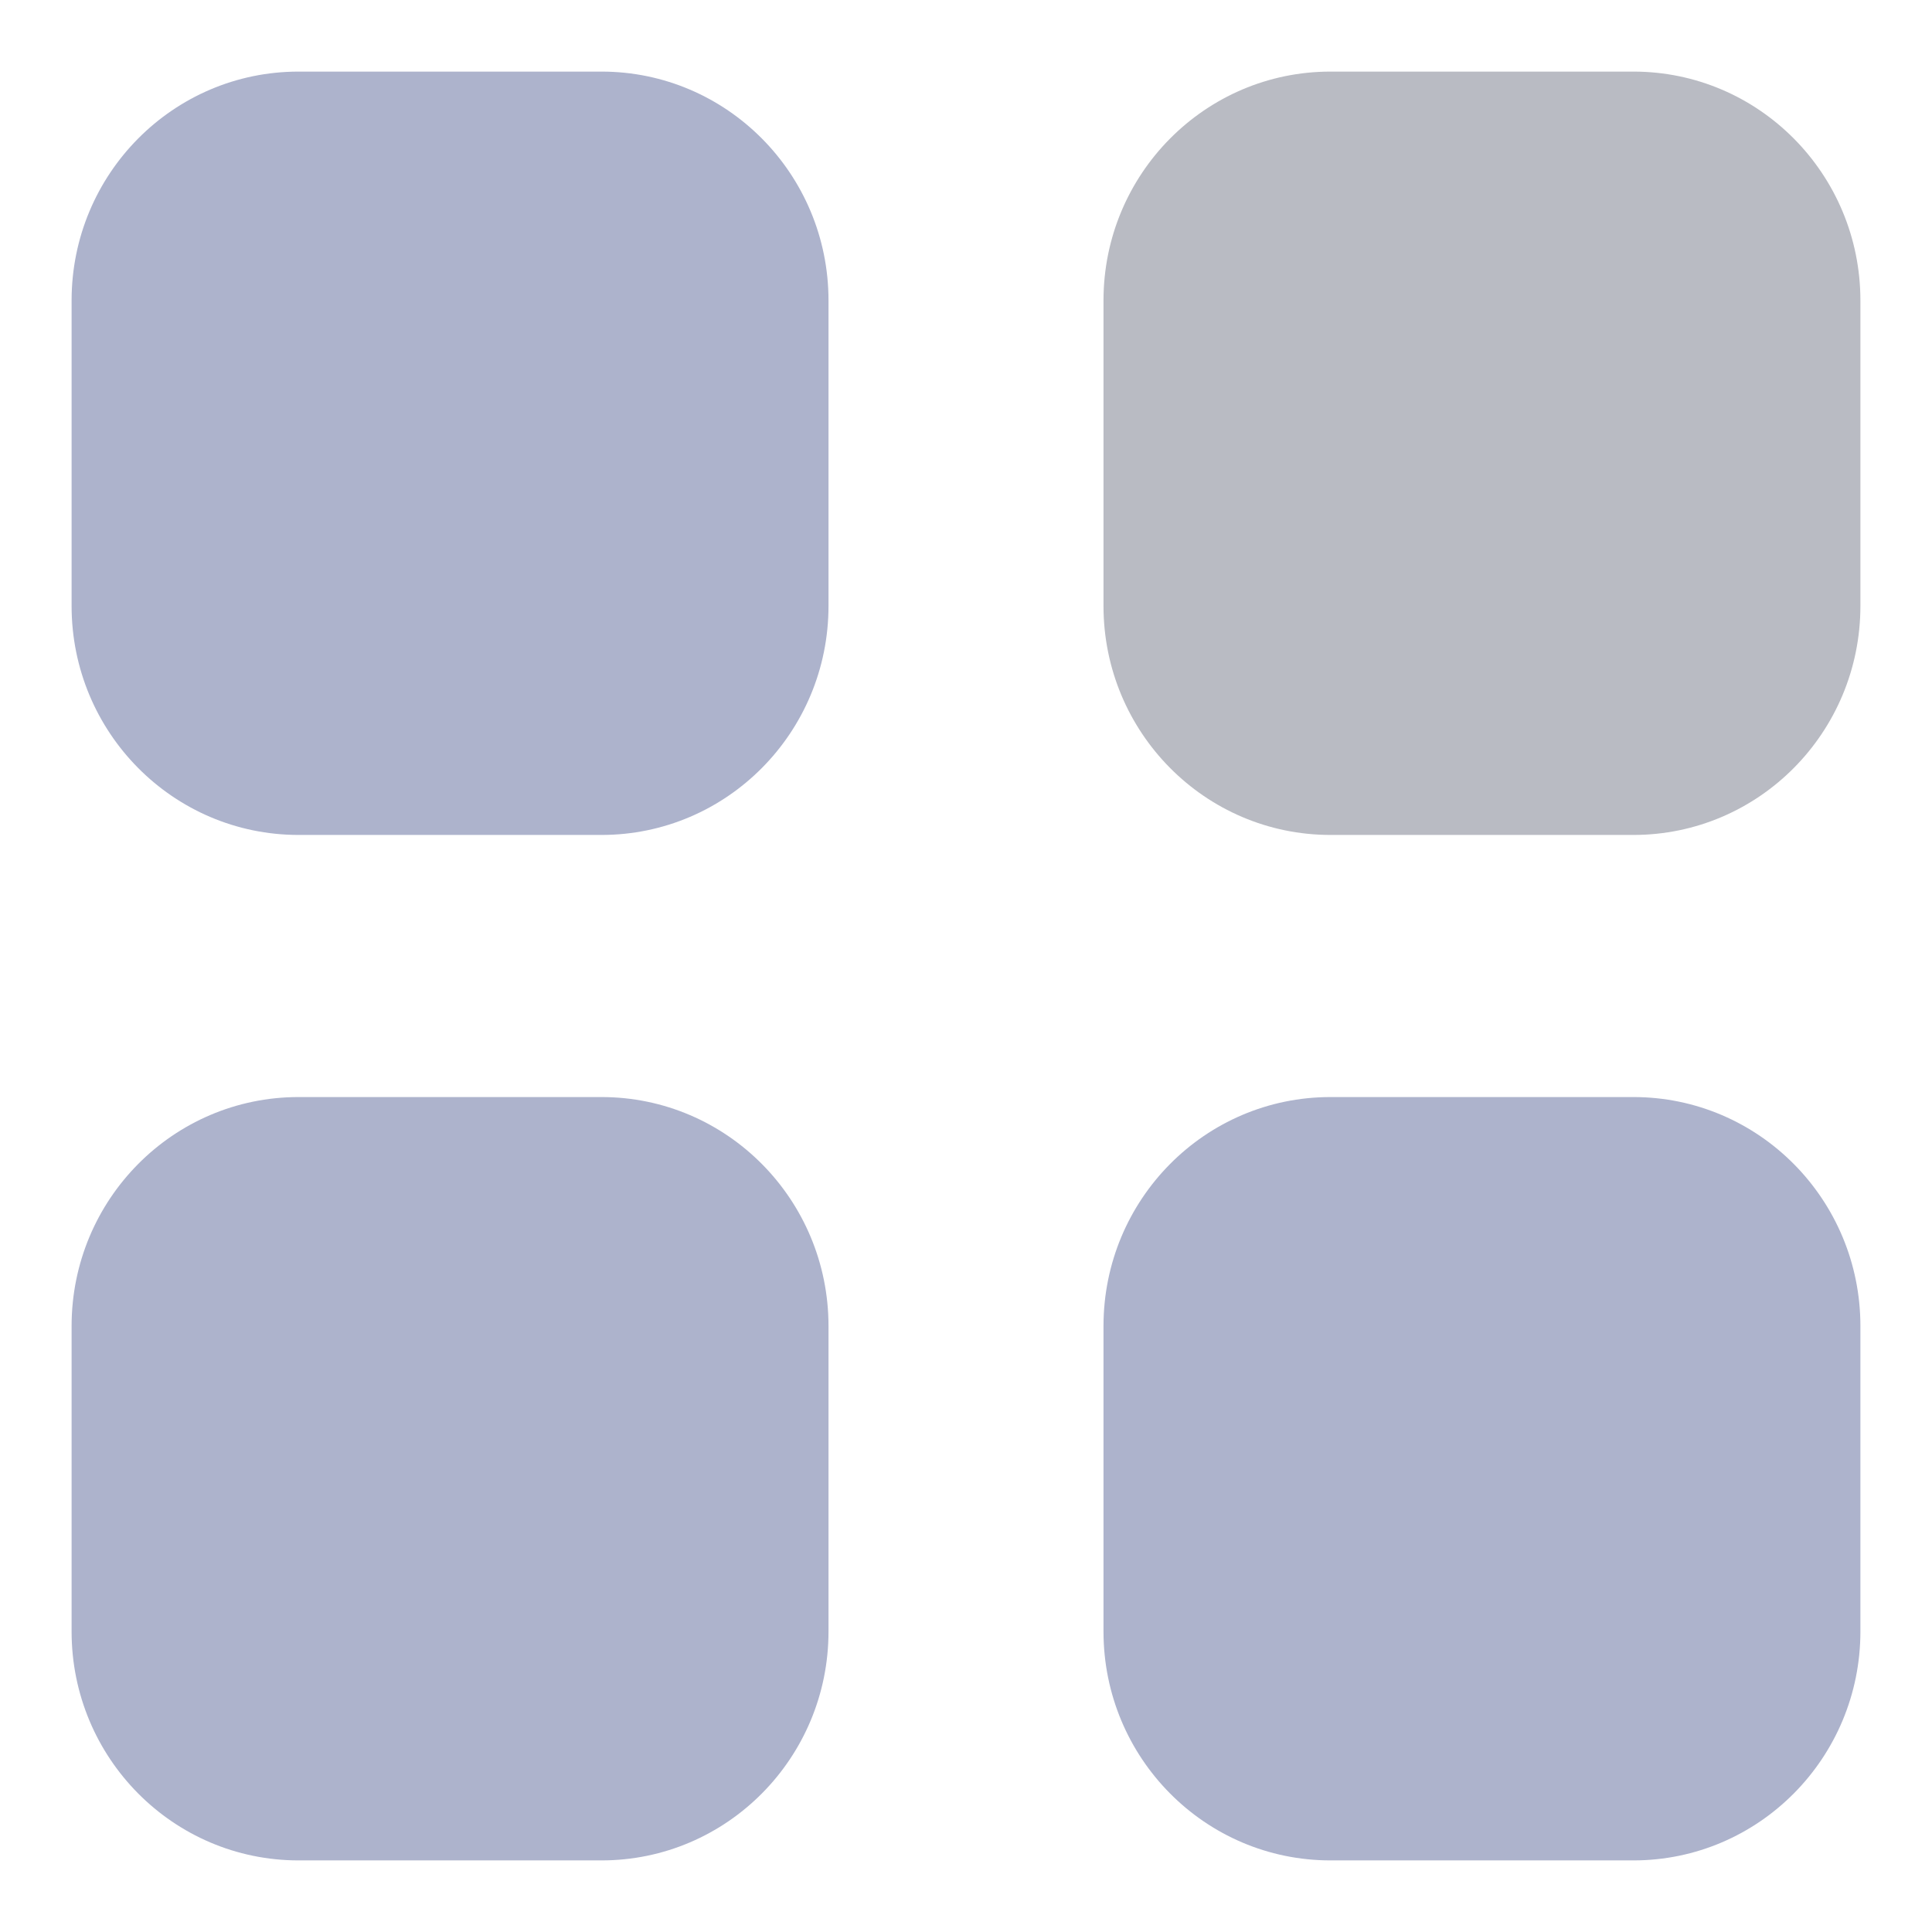 <svg width="18" height="18" viewBox="0 0 18 18" fill="none" xmlns="http://www.w3.org/2000/svg">
<path opacity="0.4" d="M12.396 0.667H15.218C16.386 0.667 17.333 1.622 17.333 2.8V5.645C17.333 6.824 16.386 7.779 15.218 7.779H12.396C11.228 7.779 10.281 6.824 10.281 5.645V2.8C10.281 1.622 11.228 0.667 12.396 0.667Z" fill="#50556A"/>
<path fill-rule="evenodd" clip-rule="evenodd" d="M2.782 0.667H5.604C6.772 0.667 7.719 1.622 7.719 2.8V5.645C7.719 6.824 6.772 7.779 5.604 7.779H2.782C1.613 7.779 0.667 6.824 0.667 5.645V2.8C0.667 1.622 1.613 0.667 2.782 0.667ZM2.782 10.221H5.604C6.772 10.221 7.719 11.176 7.719 12.355V15.2C7.719 16.378 6.772 17.333 5.604 17.333H2.782C1.613 17.333 0.667 16.378 0.667 15.2V12.355C0.667 11.176 1.613 10.221 2.782 10.221ZM15.218 10.221H12.396C11.227 10.221 10.281 11.176 10.281 12.355V15.2C10.281 16.378 11.227 17.333 12.396 17.333H15.218C16.386 17.333 17.333 16.378 17.333 15.2V12.355C17.333 11.176 16.386 10.221 15.218 10.221Z" fill="#ADB3CC"/>
</svg>
